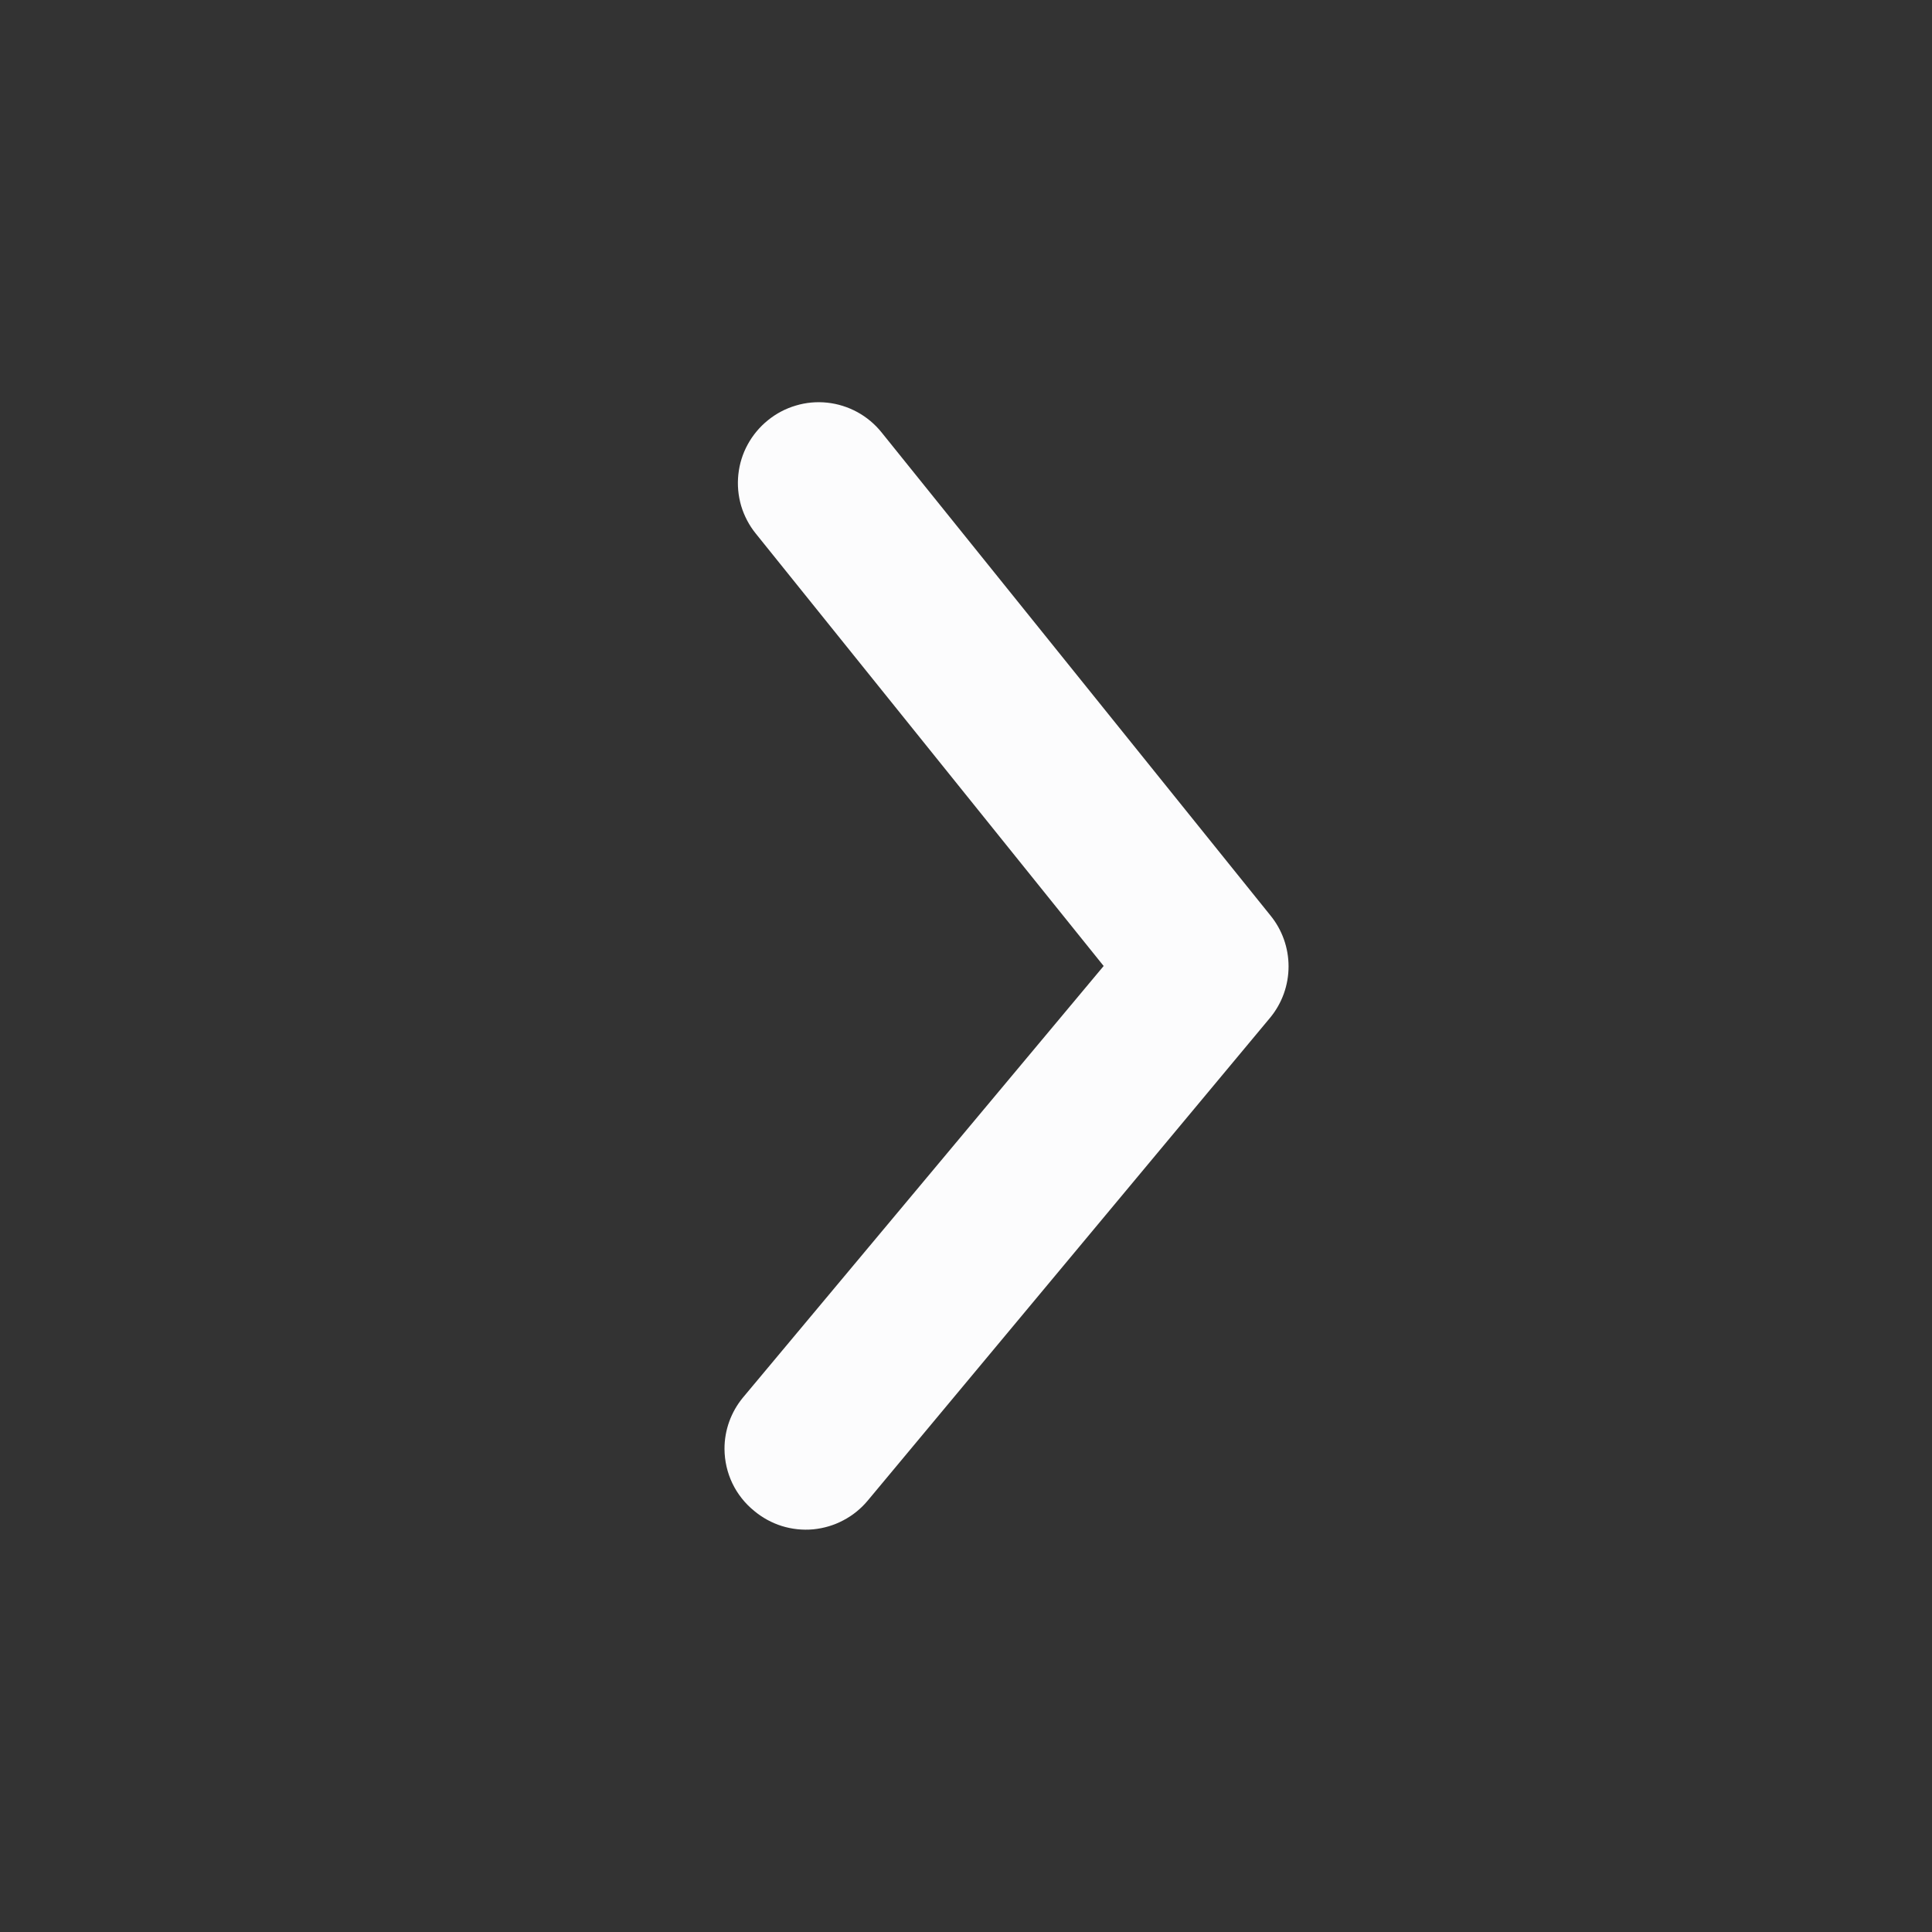 <svg width="24" height="24" viewBox="0 0 24 24" fill="none" xmlns="http://www.w3.org/2000/svg">
<rect x="0" y="0" width="24" height="24" fill="#333333" stroke="none"/>
<path d="M9 18C8.999 17.766 9.081 17.54 9.23 17.36L13.71 12L9.39 6.63C9.307 6.528 9.245 6.41 9.207 6.284C9.17 6.157 9.158 6.025 9.172 5.894C9.186 5.763 9.225 5.636 9.289 5.52C9.352 5.405 9.437 5.303 9.54 5.22C9.642 5.137 9.76 5.075 9.886 5.038C10.012 5 10.145 4.988 10.276 5.002C10.407 5.016 10.534 5.056 10.65 5.119C10.765 5.182 10.867 5.267 10.95 5.37L15.78 11.37C15.927 11.549 16.007 11.773 16.007 12.005C16.007 12.237 15.927 12.461 15.78 12.64L10.78 18.64C10.696 18.741 10.593 18.825 10.476 18.886C10.36 18.948 10.233 18.985 10.102 18.998C9.971 19.01 9.839 18.996 9.713 18.957C9.588 18.918 9.471 18.854 9.37 18.77C9.255 18.677 9.162 18.56 9.098 18.427C9.034 18.293 9.001 18.148 9 18Z" fill="#FCFCFD"/>
</svg>
